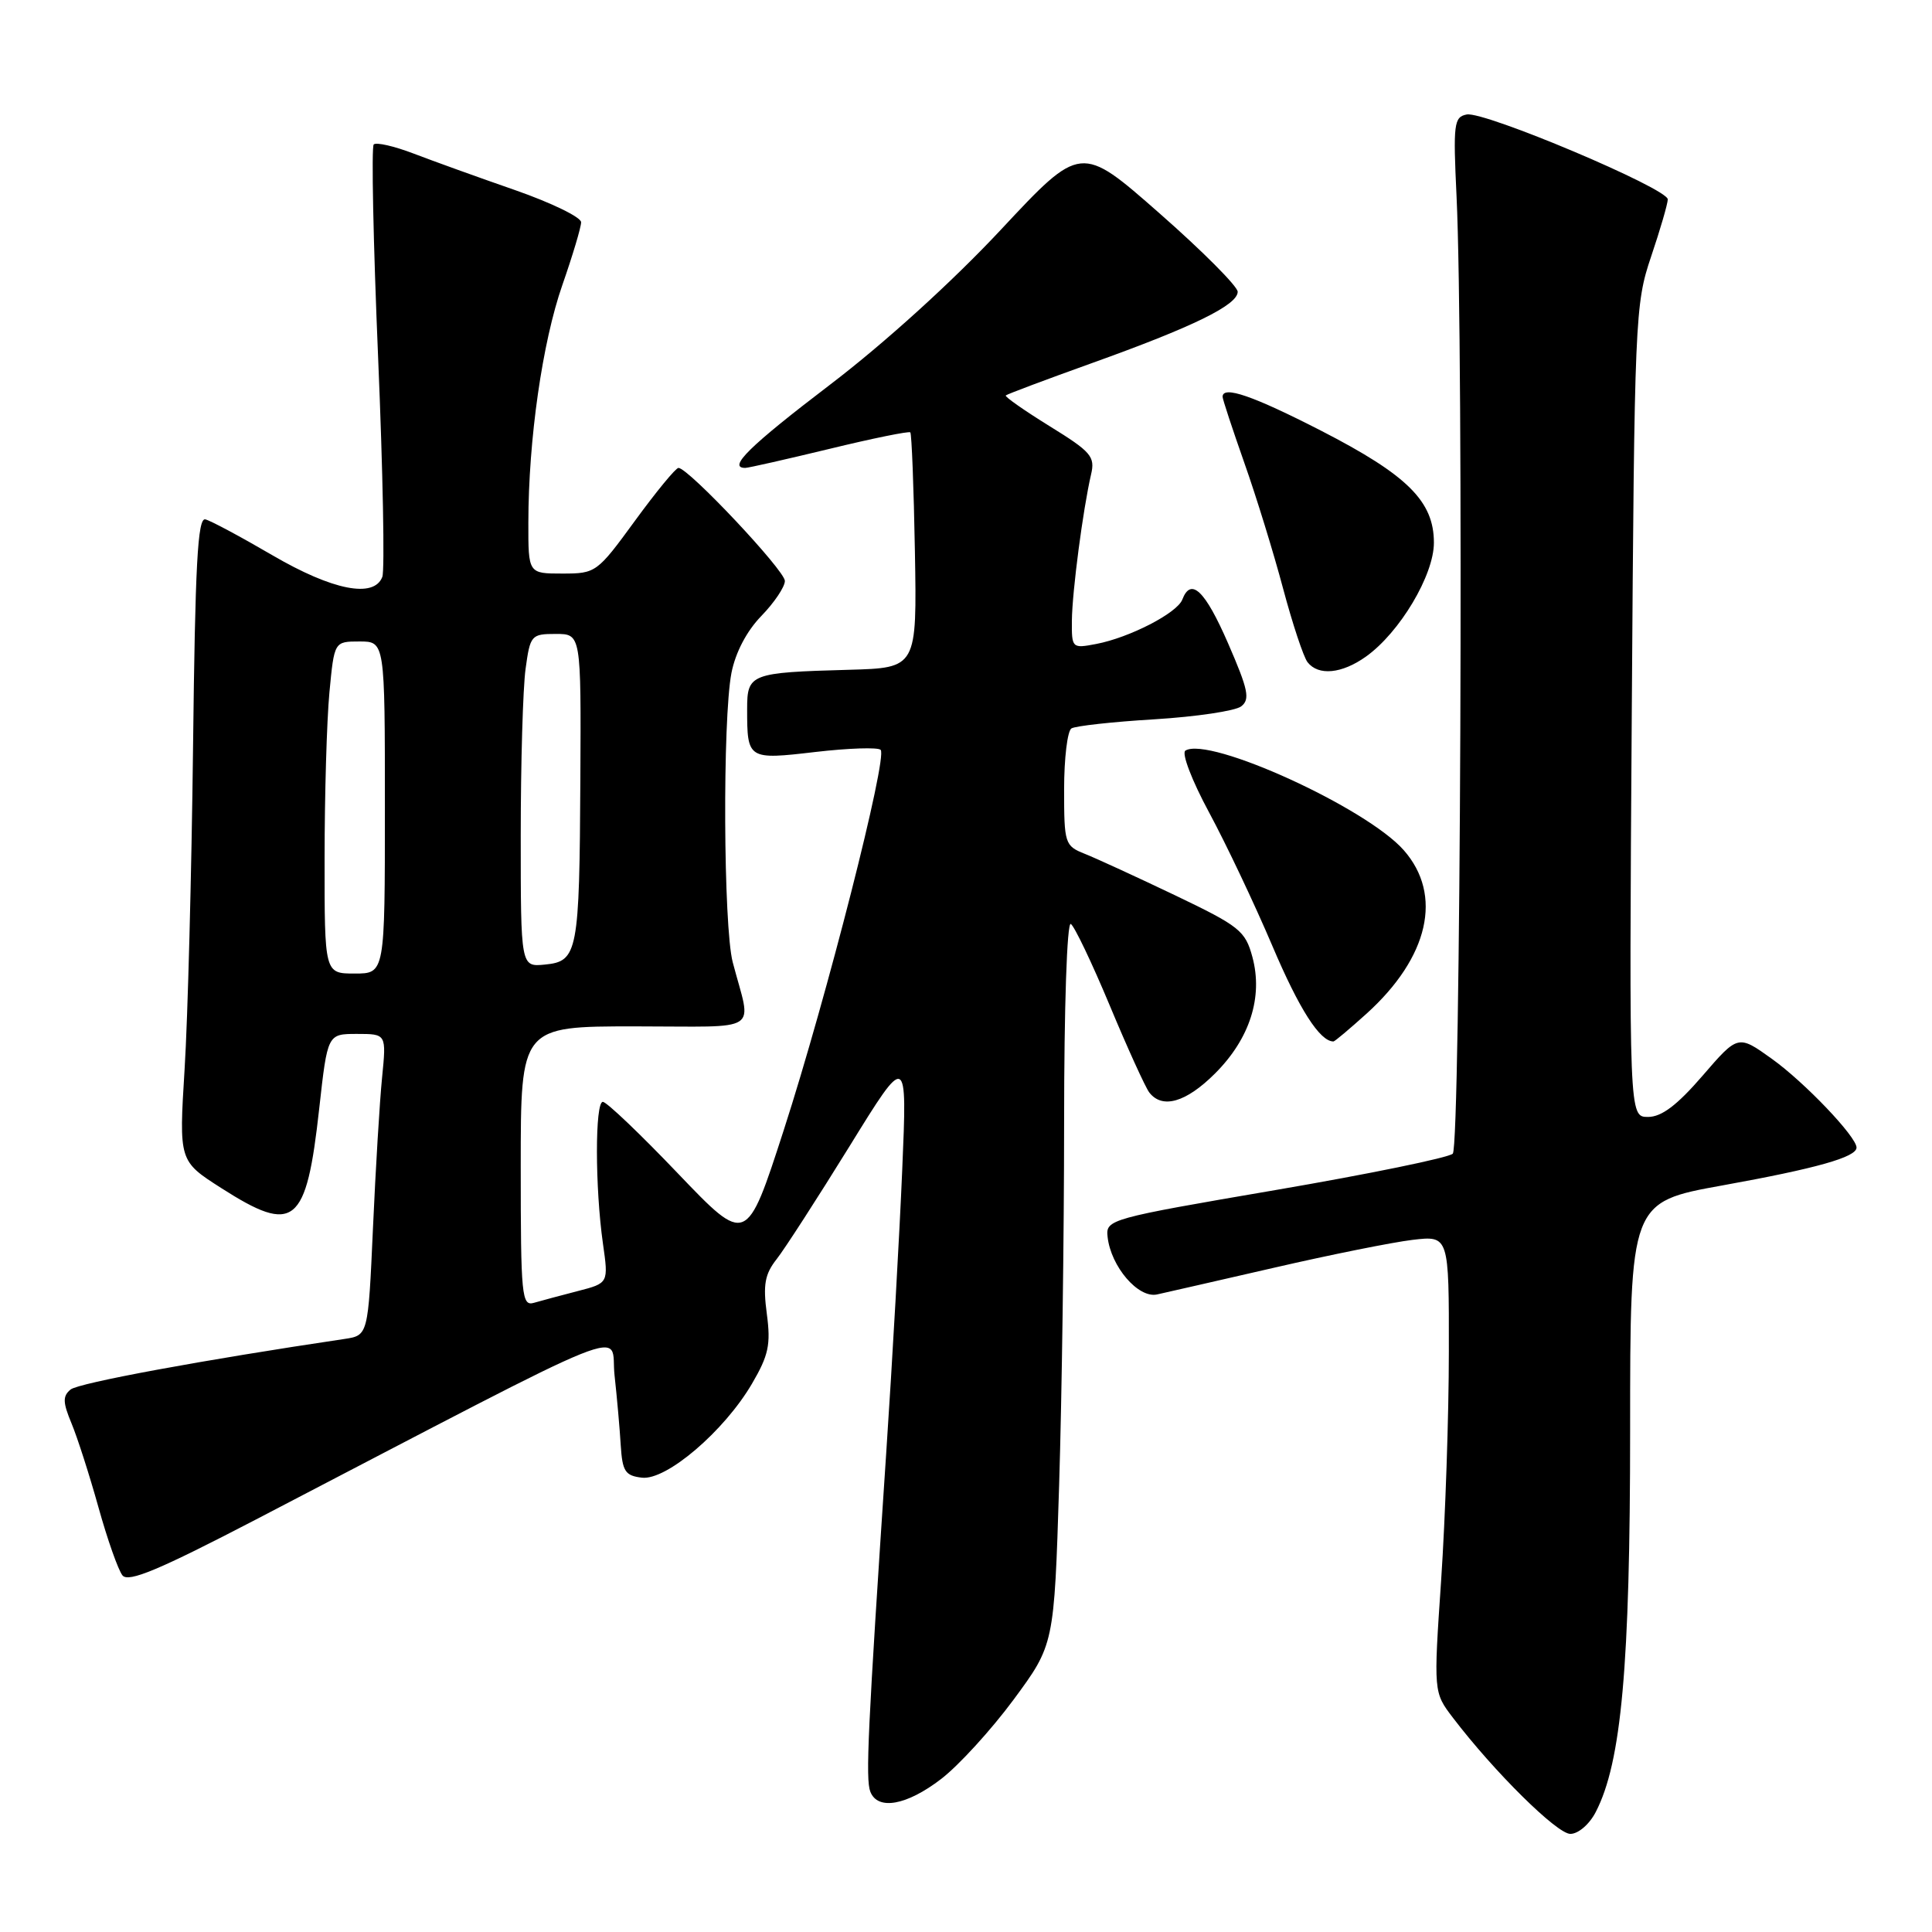 <?xml version="1.0" encoding="UTF-8" standalone="no"?>
<!DOCTYPE svg PUBLIC "-//W3C//DTD SVG 1.1//EN" "http://www.w3.org/Graphics/SVG/1.1/DTD/svg11.dtd" >
<svg xmlns="http://www.w3.org/2000/svg" xmlns:xlink="http://www.w3.org/1999/xlink" version="1.1" viewBox="0 0 256 256">
 <g >
 <path fill="currentColor"
d=" M 211.45 240.09 C 214.85 233.52 216.00 220.76 216.00 189.51 C 216.00 159.28 216.00 159.28 228.25 157.07 C 240.66 154.83 246.00 153.33 246.00 152.06 C 246.00 150.62 239.10 143.39 234.78 140.30 C 230.30 137.09 230.30 137.09 225.59 142.55 C 222.22 146.45 220.17 148.00 218.37 148.00 C 215.86 148.00 215.86 148.00 216.22 94.25 C 216.57 42.05 216.65 40.31 218.78 34.00 C 219.99 30.42 220.98 27.01 220.99 26.42 C 221.00 24.98 196.70 14.72 194.35 15.17 C 192.65 15.50 192.54 16.39 193.00 26.01 C 193.96 46.11 193.54 151.86 192.50 152.87 C 191.95 153.40 181.38 155.57 169.00 157.69 C 146.97 161.46 146.51 161.59 146.76 163.88 C 147.19 167.83 150.83 172.07 153.32 171.52 C 154.52 171.26 161.53 169.65 168.91 167.96 C 176.28 166.26 184.50 164.61 187.16 164.29 C 192.00 163.72 192.00 163.72 191.98 179.11 C 191.98 187.57 191.51 201.19 190.96 209.37 C 189.95 224.24 189.95 224.24 192.52 227.61 C 197.98 234.77 206.30 243.00 208.08 243.00 C 209.13 243.00 210.61 241.73 211.45 240.09 Z  M 124.71 235.72 C 127.02 233.95 131.34 229.22 134.30 225.22 C 139.68 217.93 139.68 217.93 140.34 196.80 C 140.70 185.18 141.00 163.57 141.00 148.78 C 141.00 133.43 141.38 122.12 141.89 122.43 C 142.37 122.73 144.69 127.59 147.05 133.24 C 149.40 138.88 151.76 144.06 152.28 144.75 C 154.00 146.99 157.16 146.08 161.01 142.23 C 165.61 137.63 167.38 132.11 165.95 126.81 C 165.01 123.33 164.26 122.73 155.72 118.64 C 150.65 116.22 145.26 113.74 143.75 113.14 C 141.09 112.08 141.00 111.79 141.00 104.58 C 141.00 100.48 141.44 96.85 141.97 96.52 C 142.50 96.19 147.46 95.64 152.99 95.31 C 158.51 94.97 163.68 94.20 164.46 93.60 C 165.67 92.67 165.40 91.39 162.73 85.25 C 159.67 78.22 157.81 76.45 156.66 79.45 C 155.97 81.24 149.66 84.49 145.25 85.33 C 142.05 85.94 142.00 85.89 142.03 82.22 C 142.07 78.38 143.50 67.50 144.57 62.87 C 145.13 60.50 144.59 59.87 139.08 56.47 C 135.72 54.39 133.11 52.56 133.27 52.40 C 133.44 52.23 138.59 50.30 144.72 48.10 C 158.08 43.31 164.00 40.42 164.00 38.66 C 164.00 37.95 159.32 33.25 153.60 28.23 C 143.21 19.10 143.21 19.10 132.61 30.45 C 126.22 37.29 117.23 45.45 110.00 50.96 C 99.31 59.11 96.36 62.00 98.75 62.00 C 99.16 62.00 104.18 60.86 109.90 59.48 C 115.61 58.09 120.44 57.11 120.62 57.29 C 120.80 57.47 121.08 64.57 121.23 73.06 C 121.50 88.50 121.50 88.50 112.50 88.75 C 99.43 89.11 99.00 89.28 99.00 93.94 C 99.00 100.63 99.08 100.69 108.05 99.64 C 112.45 99.13 116.34 99.00 116.69 99.36 C 117.65 100.32 109.53 132.18 103.85 149.75 C 98.92 164.99 98.92 164.99 89.84 155.50 C 84.85 150.27 80.37 146.00 79.88 146.00 C 78.83 146.00 78.84 157.35 79.89 164.76 C 80.64 170.02 80.64 170.02 76.57 171.07 C 74.33 171.65 71.71 172.35 70.75 172.63 C 69.13 173.10 69.00 171.78 69.00 154.57 C 69.00 136.00 69.00 136.00 84.12 136.00 C 101.21 136.00 99.59 137.06 97.09 127.50 C 95.85 122.75 95.73 95.35 96.92 89.17 C 97.45 86.47 98.93 83.63 100.88 81.62 C 102.60 79.85 104.00 77.76 104.00 76.98 C 104.00 75.59 91.21 62.00 89.90 62.00 C 89.54 62.00 86.95 65.15 84.14 69.00 C 79.12 75.88 78.95 76.00 74.52 76.00 C 70.00 76.00 70.00 76.00 70.01 69.25 C 70.02 58.24 71.87 45.33 74.52 37.75 C 75.88 33.85 77.00 30.11 77.00 29.45 C 77.00 28.78 73.06 26.87 68.25 25.19 C 63.44 23.52 57.39 21.34 54.81 20.35 C 52.22 19.36 49.85 18.82 49.52 19.14 C 49.20 19.47 49.46 32.14 50.10 47.30 C 50.74 62.46 50.99 75.57 50.66 76.44 C 49.56 79.31 44.08 78.23 36.09 73.57 C 31.91 71.13 27.92 68.99 27.21 68.82 C 26.19 68.57 25.86 74.79 25.58 99.00 C 25.38 115.78 24.88 134.98 24.46 141.67 C 23.71 153.84 23.71 153.84 29.31 157.42 C 39.02 163.63 40.59 162.36 42.30 146.87 C 43.40 137.00 43.40 137.00 47.30 137.00 C 51.20 137.00 51.20 137.00 50.63 142.75 C 50.31 145.91 49.77 154.90 49.42 162.73 C 48.78 176.95 48.78 176.95 45.64 177.42 C 26.92 180.20 10.40 183.25 9.35 184.12 C 8.29 185.00 8.32 185.82 9.47 188.59 C 10.25 190.46 11.86 195.47 13.05 199.74 C 14.24 204.01 15.67 208.06 16.23 208.75 C 17.02 209.72 21.07 208.02 33.88 201.36 C 85.86 174.30 80.78 176.34 81.43 182.23 C 81.75 185.13 82.12 189.30 82.25 191.50 C 82.47 194.97 82.84 195.54 85.06 195.80 C 88.30 196.18 95.95 189.65 99.64 183.35 C 101.84 179.59 102.15 178.17 101.61 174.11 C 101.09 170.22 101.34 168.83 102.92 166.83 C 103.98 165.48 108.31 158.77 112.54 151.93 C 120.21 139.50 120.21 139.50 119.55 155.00 C 119.19 163.53 118.24 180.40 117.43 192.50 C 114.98 229.29 114.68 235.73 115.32 237.40 C 116.29 239.92 120.13 239.24 124.71 235.72 Z  M 181.07 134.32 C 189.33 126.85 191.22 118.59 186.01 112.66 C 181.08 107.04 160.20 97.52 157.07 99.46 C 156.54 99.79 157.93 103.43 160.21 107.65 C 162.47 111.84 166.24 119.80 168.60 125.35 C 172.16 133.74 174.89 138.00 176.69 138.00 C 176.86 138.00 178.83 136.34 181.07 134.32 Z  M 181.00 87.00 C 185.47 83.81 190.00 76.22 190.00 71.91 C 190.00 66.43 186.51 62.96 175.07 57.08 C 166.02 52.44 162.00 51.05 162.00 52.58 C 162.00 52.90 163.30 56.84 164.88 61.33 C 166.47 65.82 168.78 73.33 170.02 78.00 C 171.27 82.67 172.72 87.06 173.26 87.75 C 174.70 89.58 177.80 89.28 181.00 87.00 Z  M 43.01 113.75 C 43.01 105.36 43.30 95.46 43.65 91.75 C 44.29 85.00 44.29 85.00 47.64 85.00 C 51.00 85.00 51.00 85.00 51.00 107.00 C 51.00 129.00 51.00 129.00 47.00 129.00 C 43.00 129.00 43.00 129.00 43.01 113.75 Z  M 69.00 110.70 C 69.00 101.12 69.29 91.19 69.64 88.64 C 70.25 84.17 70.39 84.00 73.64 84.00 C 77.00 84.00 77.00 84.00 76.90 103.25 C 76.78 126.21 76.56 127.39 72.21 127.81 C 69.00 128.13 69.00 128.13 69.00 110.70 Z "/>
</g>
</svg>